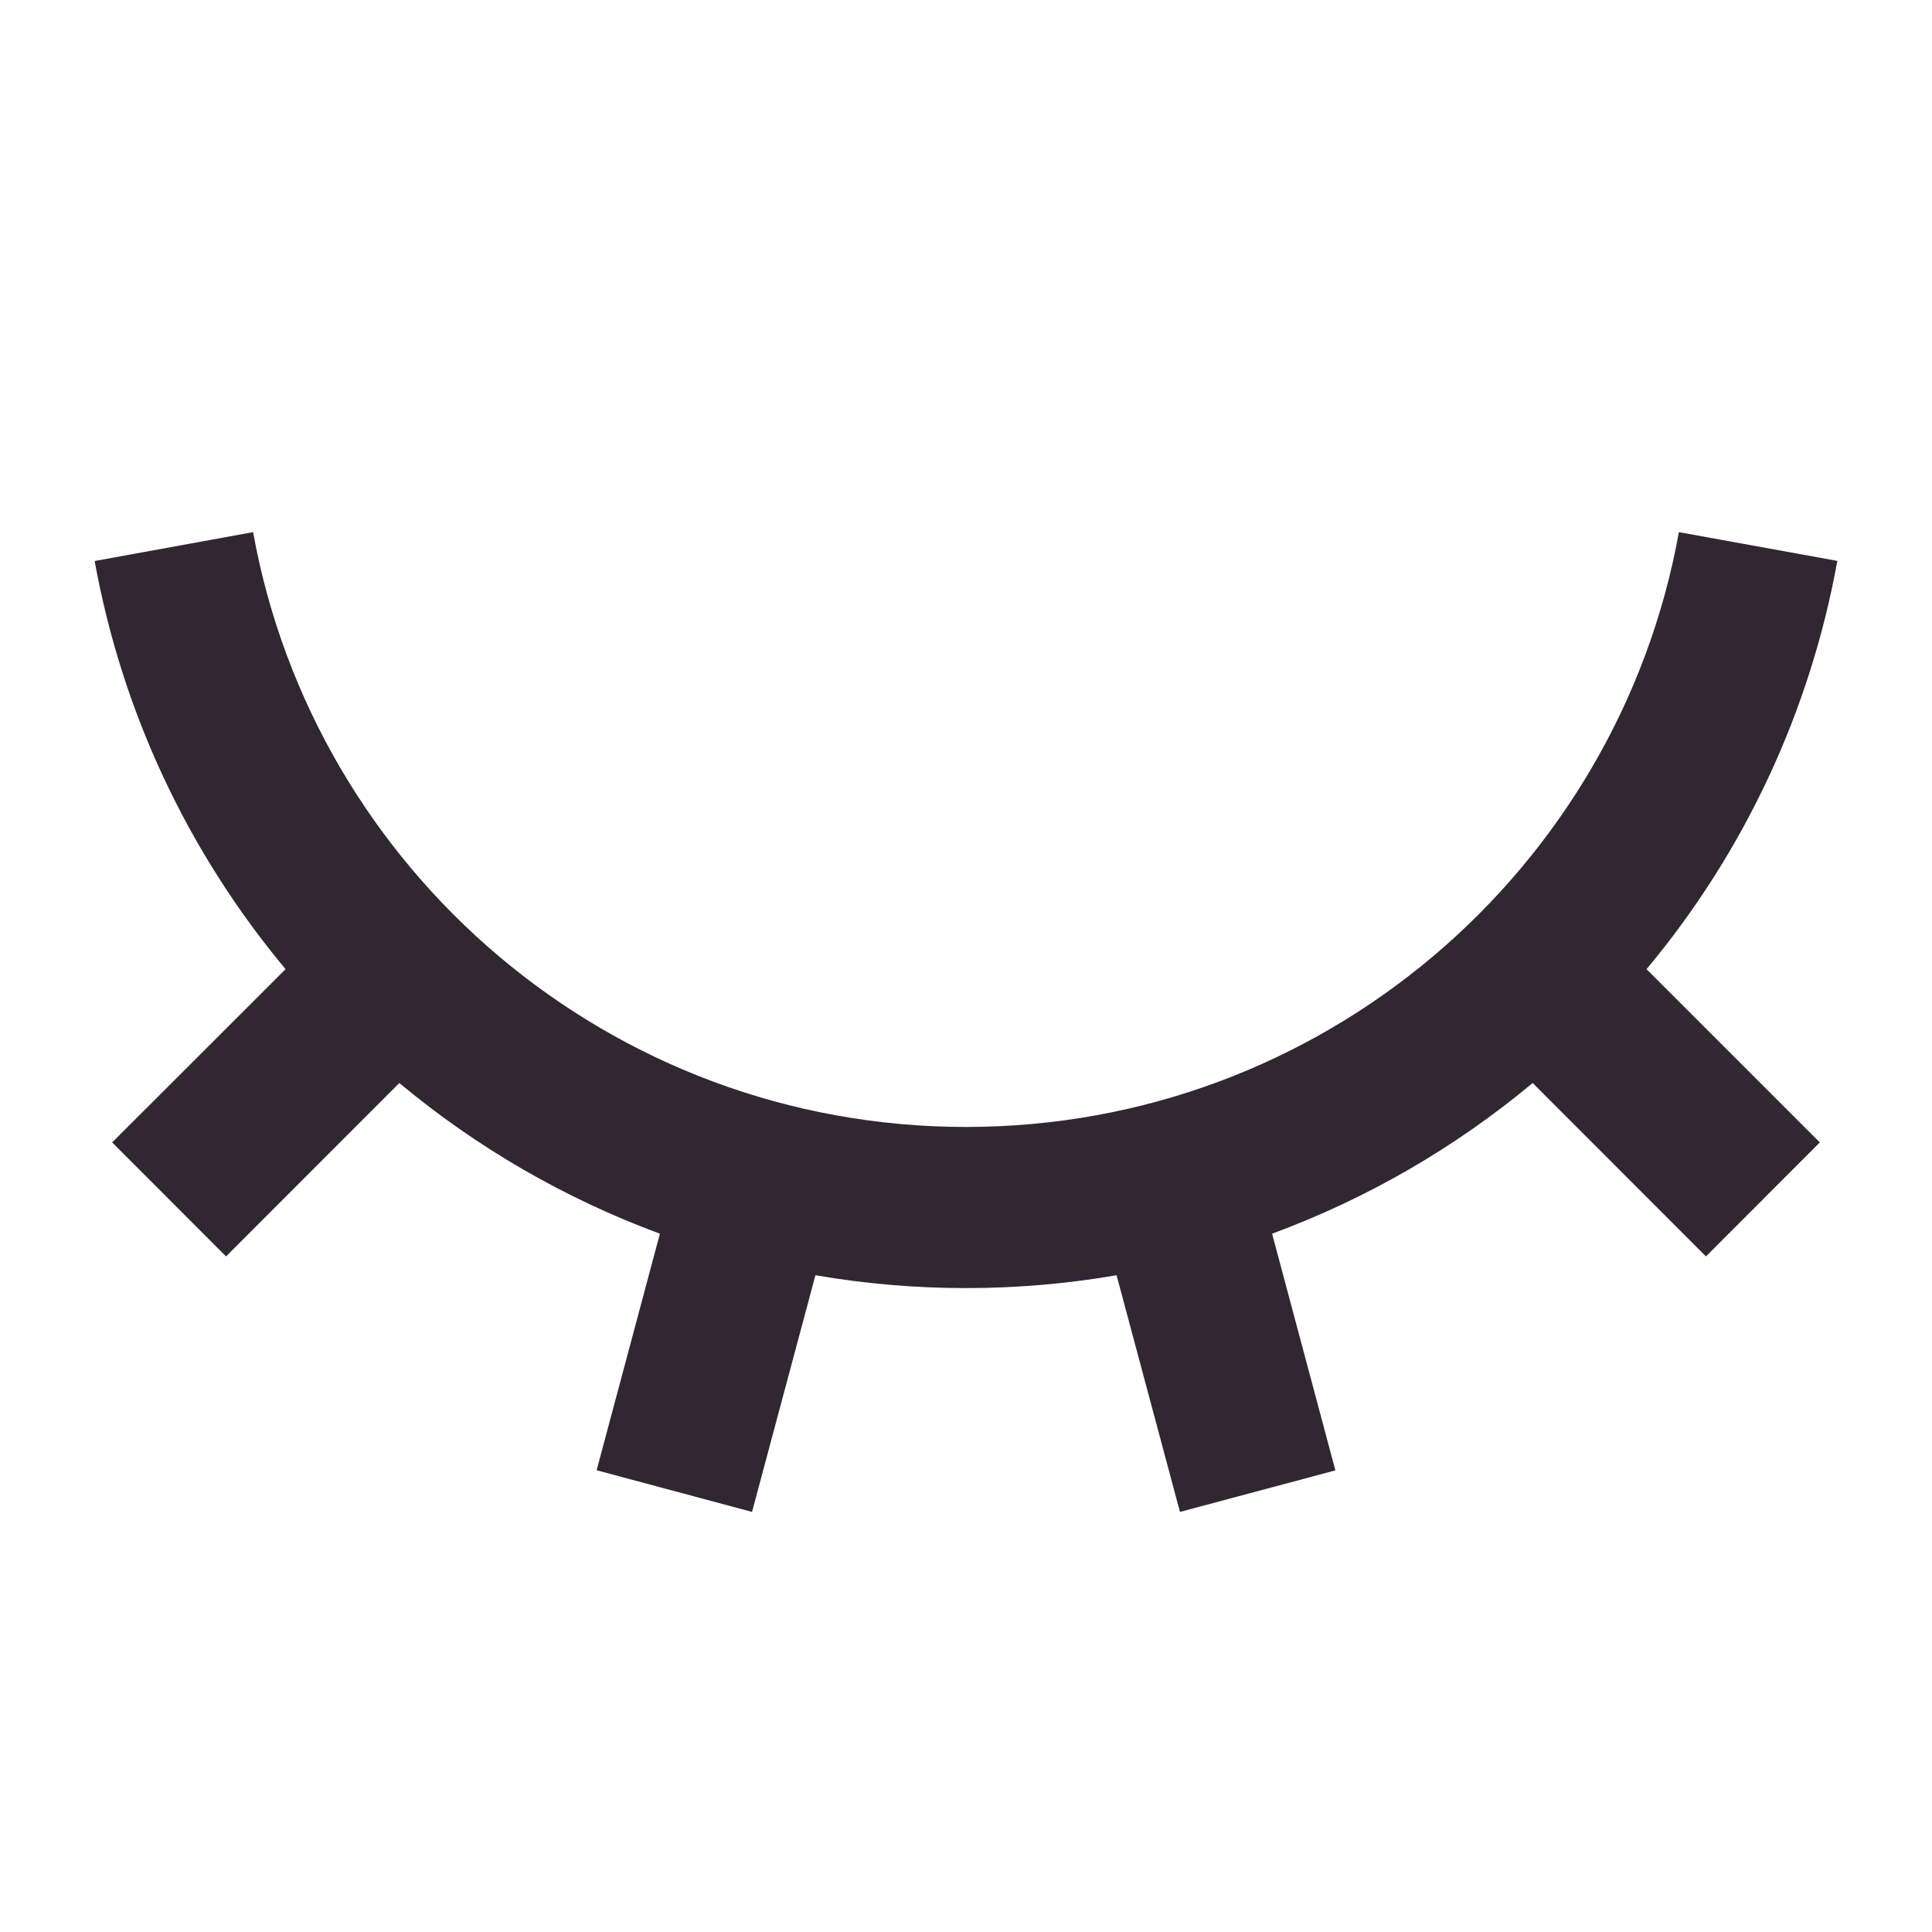 <svg width="16" height="16" viewBox="0 0 16 16" fill="none" xmlns="http://www.w3.org/2000/svg">
<path d="M6.228 12.521L4.941 12.176L5.465 10.217C4.68 9.927 3.95 9.505 3.307 8.969L1.872 10.405L0.929 9.461L2.365 8.026C1.554 7.055 1.009 5.891 0.784 4.646L2.096 4.407C2.602 7.208 5.053 9.333 8 9.333C10.947 9.333 13.398 7.208 13.904 4.407L15.216 4.645C14.991 5.89 14.447 7.055 13.636 8.026L15.071 9.461L14.128 10.405L12.693 8.969C12.05 9.505 11.32 9.927 10.535 10.217L11.059 12.177L9.772 12.521L9.247 10.561C8.422 10.703 7.578 10.703 6.753 10.561L6.228 12.521Z" fill="#322633"/>
</svg>

